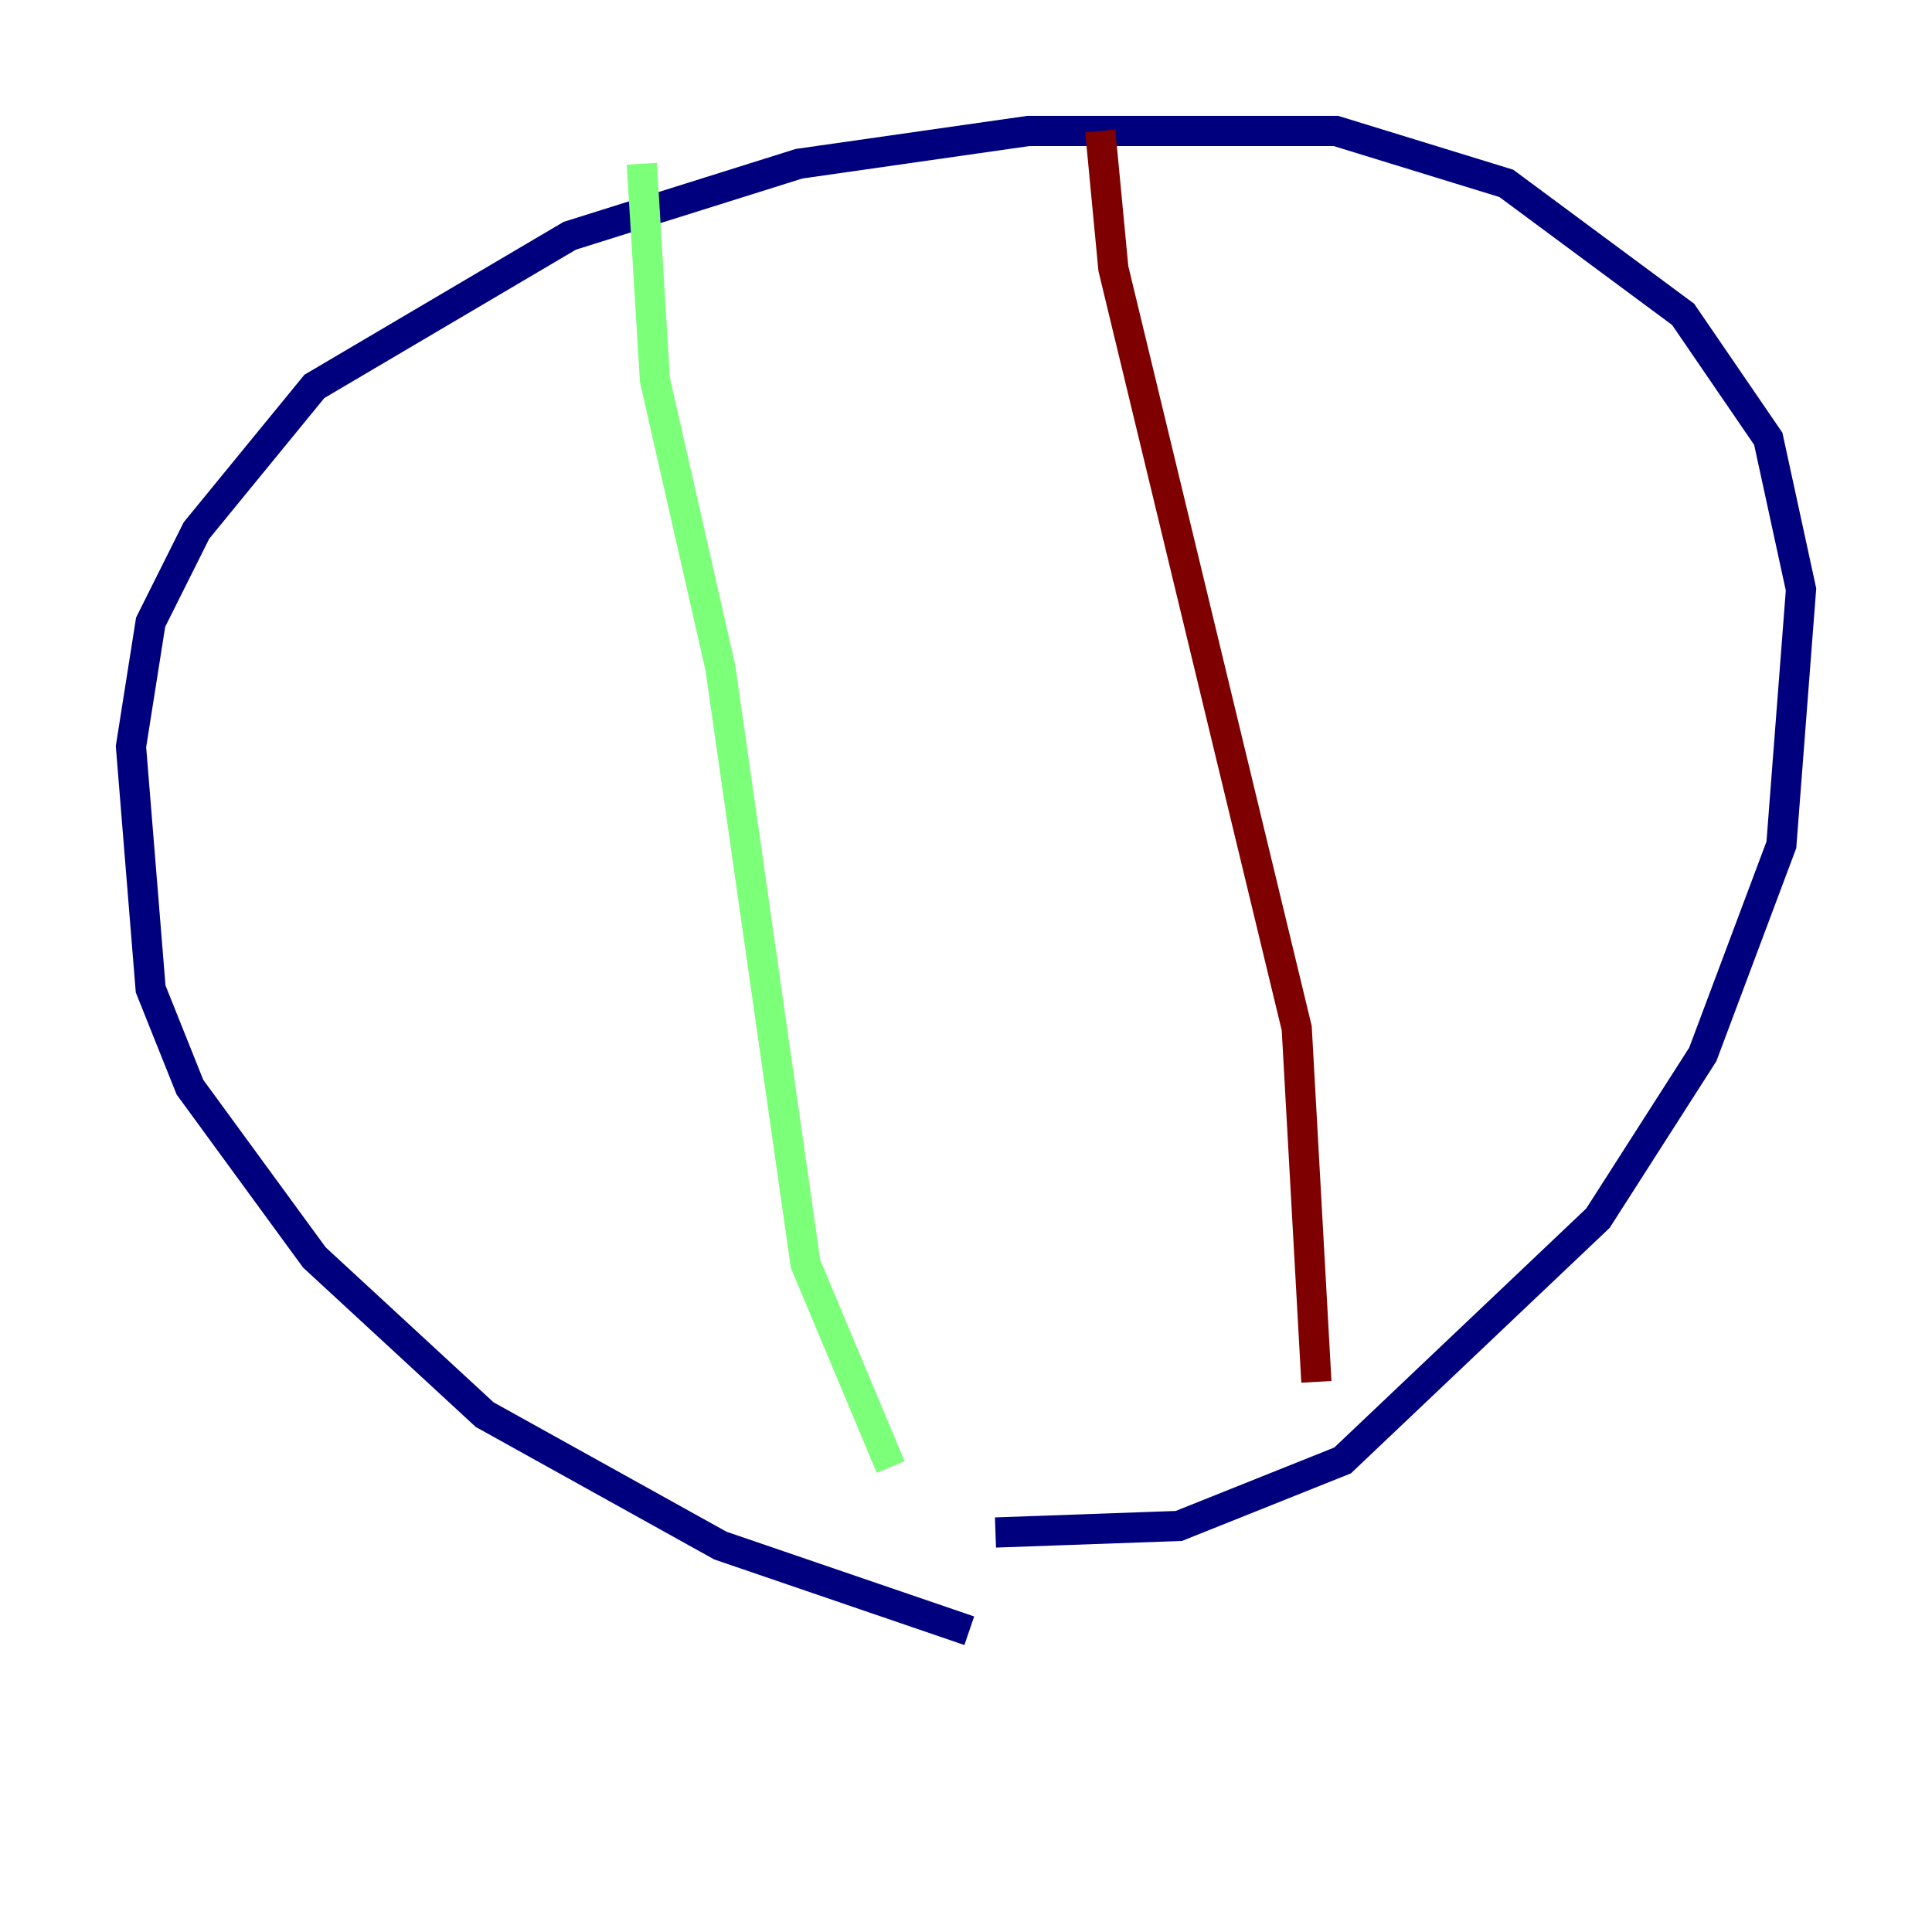 <?xml version="1.0" encoding="utf-8" ?>
<svg baseProfile="tiny" height="128" version="1.2" viewBox="0,0,128,128" width="128" xmlns="http://www.w3.org/2000/svg" xmlns:ev="http://www.w3.org/2001/xml-events" xmlns:xlink="http://www.w3.org/1999/xlink"><defs /><polyline fill="none" points="64.217,108.041 47.729,102.4 32.108,93.722 20.827,83.308 12.583,72.027 9.98,65.519 8.678,49.464 9.98,41.22 13.017,35.146 20.827,25.6 37.749,15.62 52.936,10.848 68.122,8.678 88.515,8.678 99.797,12.149 111.512,20.827 117.153,29.071 119.322,39.051 118.02,55.973 112.814,69.858 105.871,80.705 88.949,96.759 78.102,101.098 65.953,101.532" stroke="#00007f" stroke-width="2" /><polyline fill="none" points="42.522,10.848 43.39,25.166 47.729,44.258 53.37,83.742 59.01,97.193" stroke="#7cff79" stroke-width="2" /><polyline fill="none" points="72.895,8.678 73.763,17.79 85.912,68.122 87.214,91.552" stroke="#7f0000" stroke-width="2" /></svg>
